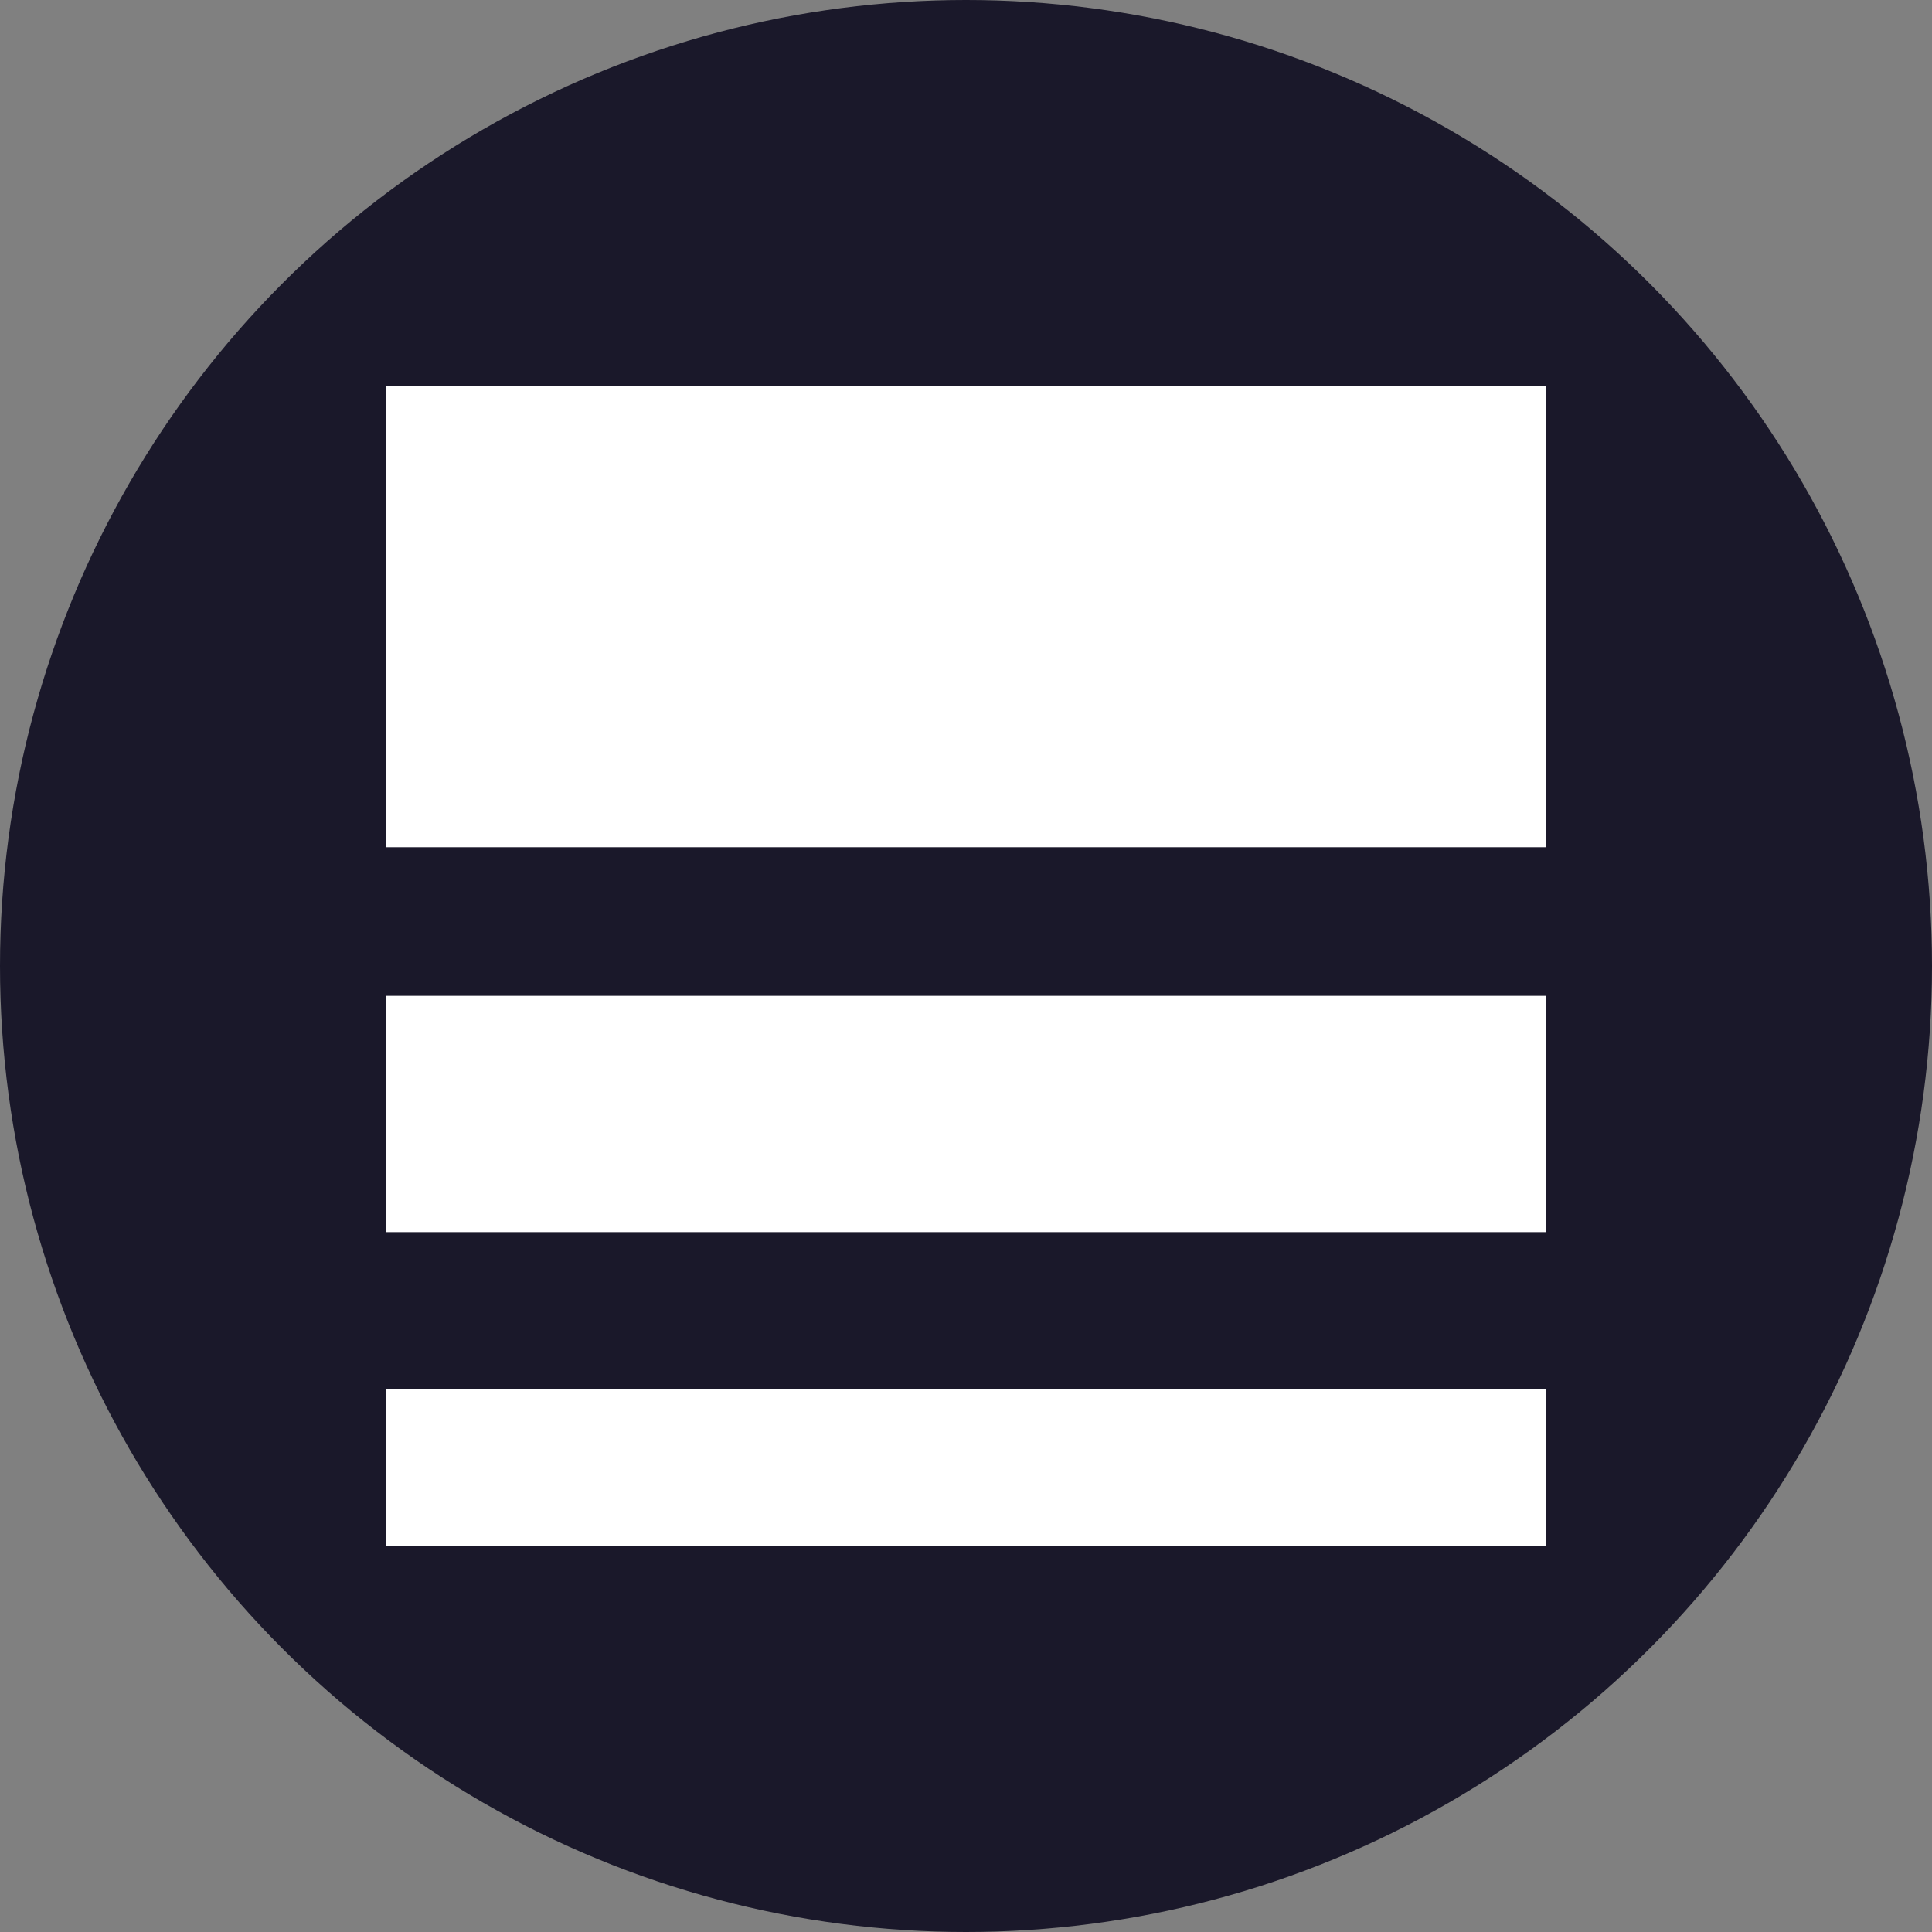 <?xml version="1.0" encoding="utf-8"?>
<svg role="img" viewBox="0 0 24 24" xmlns="http://www.w3.org/2000/svg">
	<rect x="0" y="0" width="24" height="24" fill="#808080" stroke="none"/>
	<title>Platform.sh</title>
	<circle cx="12" cy="12" r="12" fill="#1A182A"></circle>
	<path d="M24 0H0v9.541h24V0zM24 20.755H0V24h24v-3.245zM0 12.618h24v4.892H0v-4.892z" transform="translate(4.8, 4.8) scale(0.6)" fill="white"></path>
</svg>